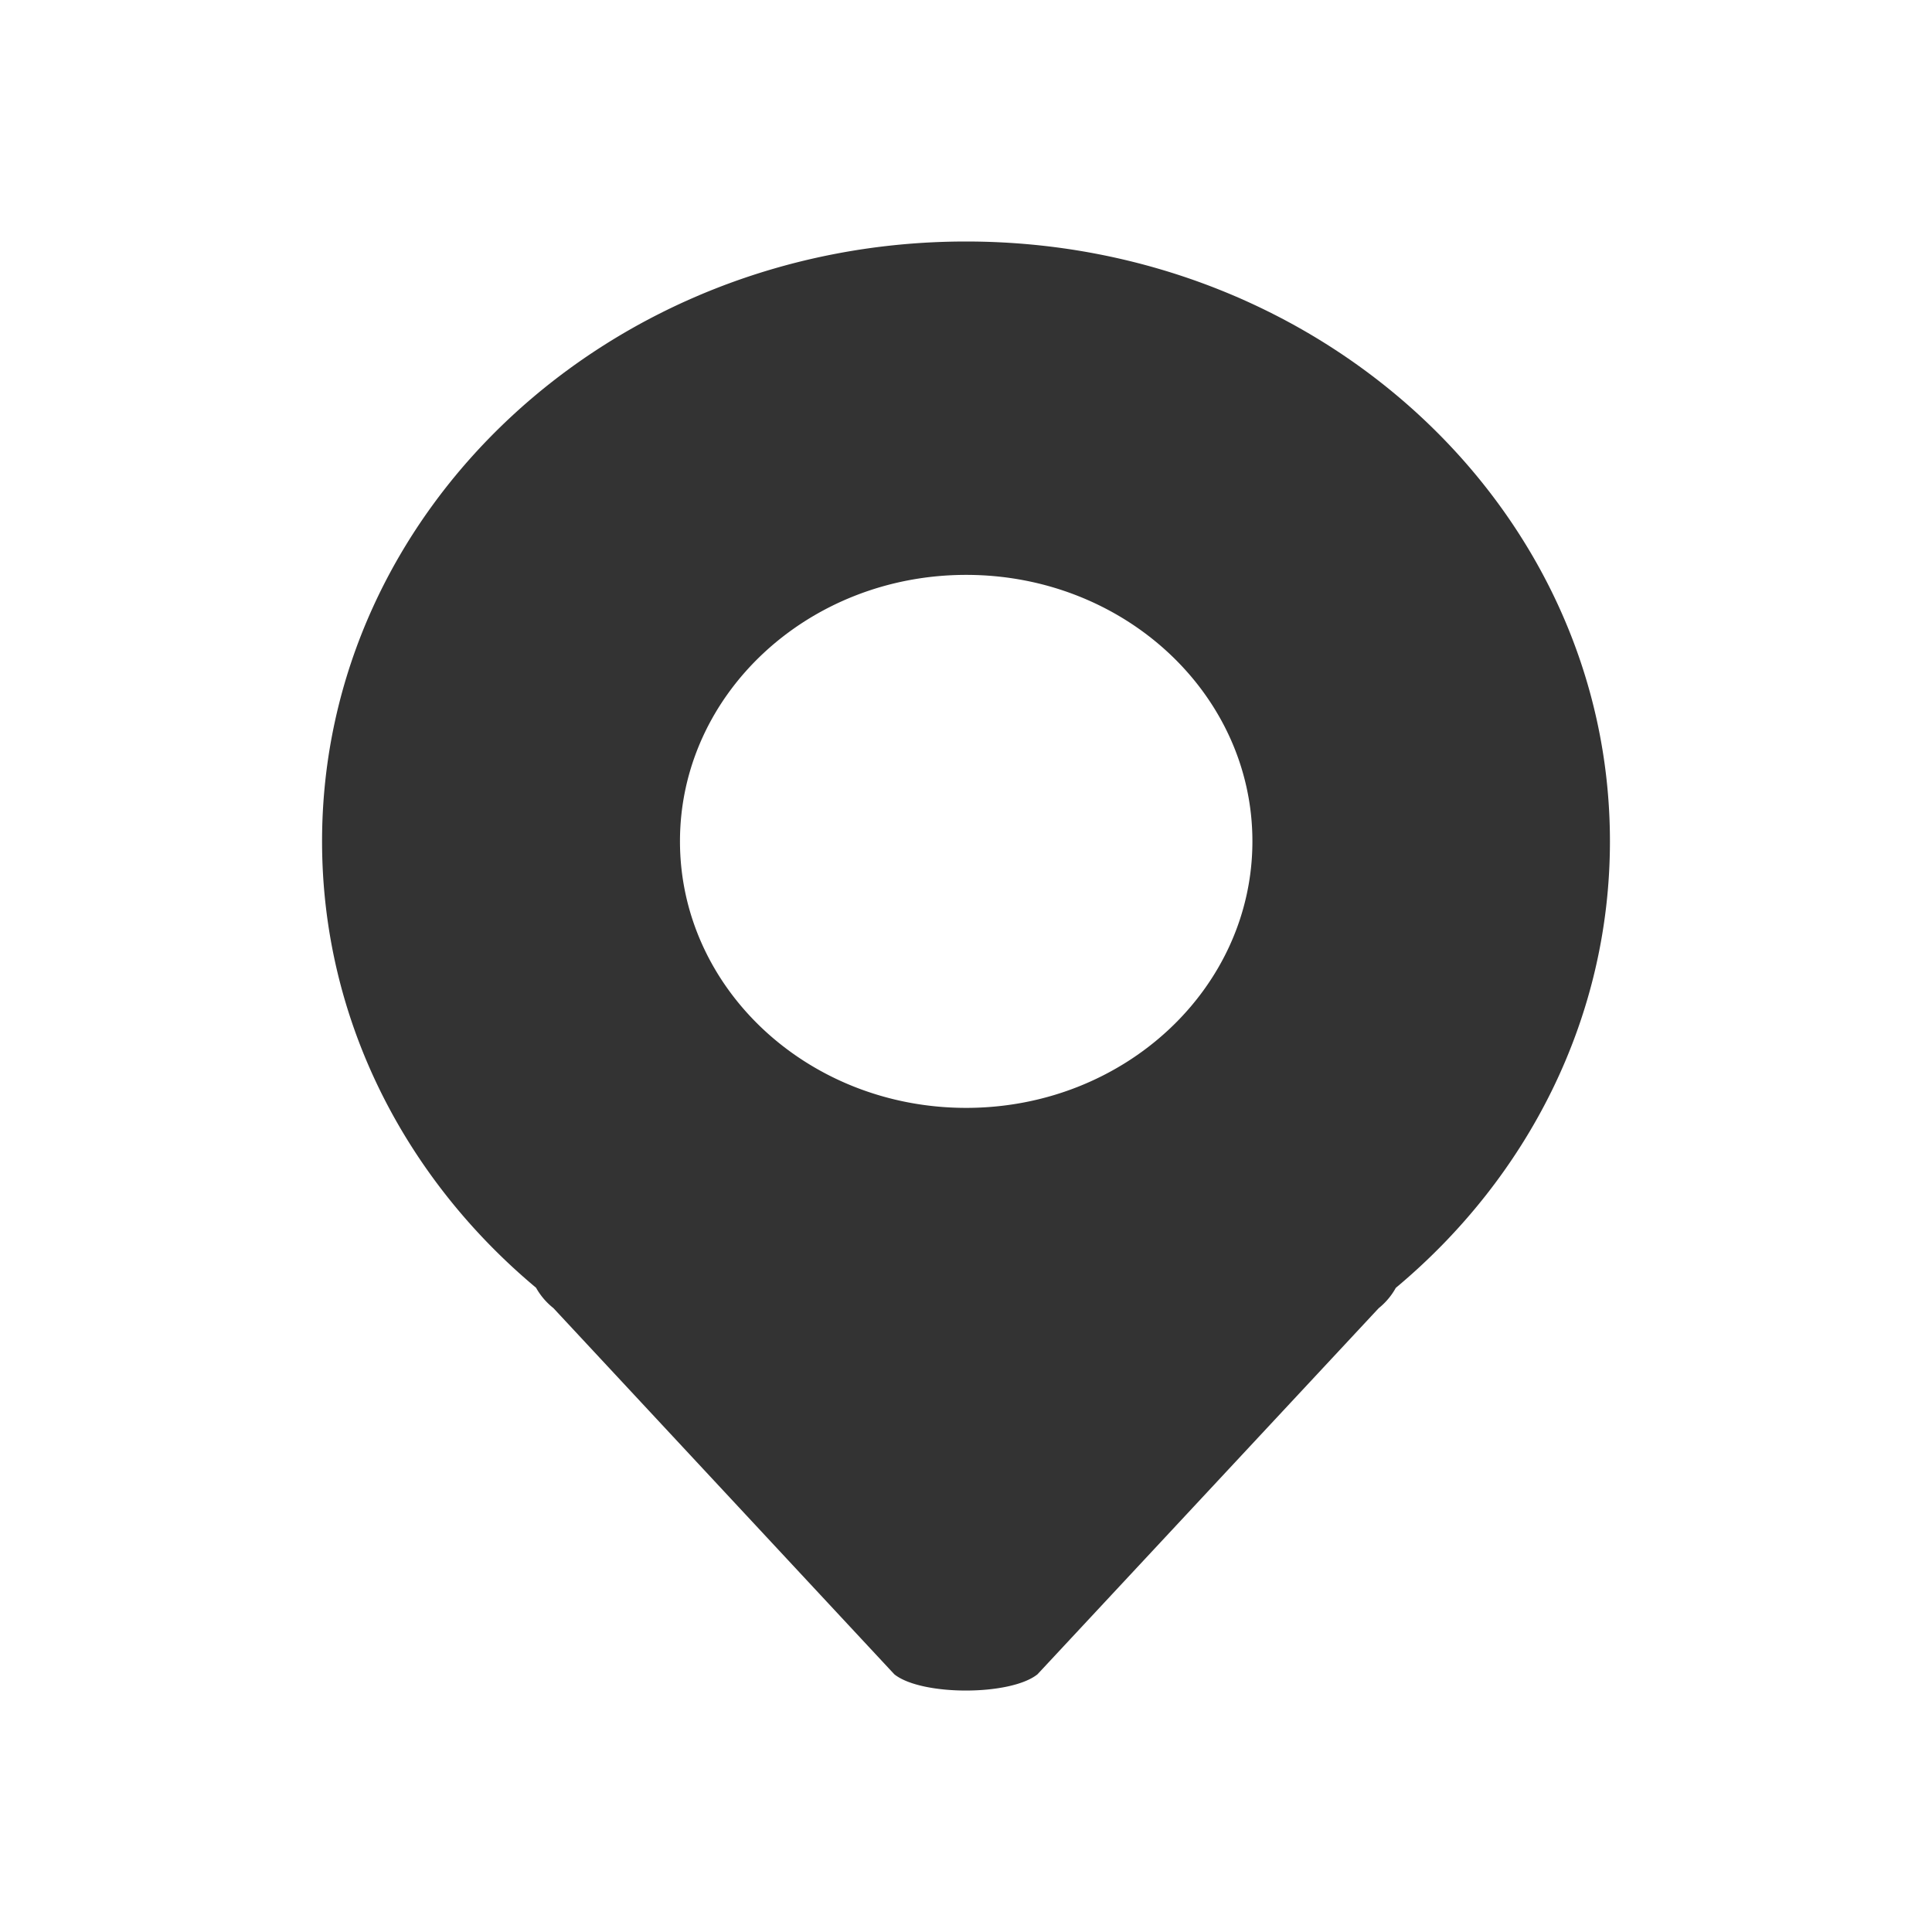 <svg xmlns="http://www.w3.org/2000/svg" viewBox="0 0 1024 1024" version="1.1"><path d="M284.2 682.6C214.4 624.3 170.7 539.9 170.7 445.9 170.7 270.3 323.5 128 512 128s341.3 142.3 341.3 317.9c0 94-43.8 178.5-113.5 236.7a36.4 36.4 0 0 1-9.1 10.8l-180.8 194c-14.3 11.5-61.6 11.5-75.9 0L293.3 693.3a36.4 36.4 0 0 1-9.2-10.8z m379.6-236.7c0-78-67.9-141.2-151.7-141.2s-151.7 63.2-151.7 141.2c0 78.1 67.9 141.3 151.7 141.3s151.7-63.3 151.7-141.3z" fill="#333333" p-id="802"></path></svg>